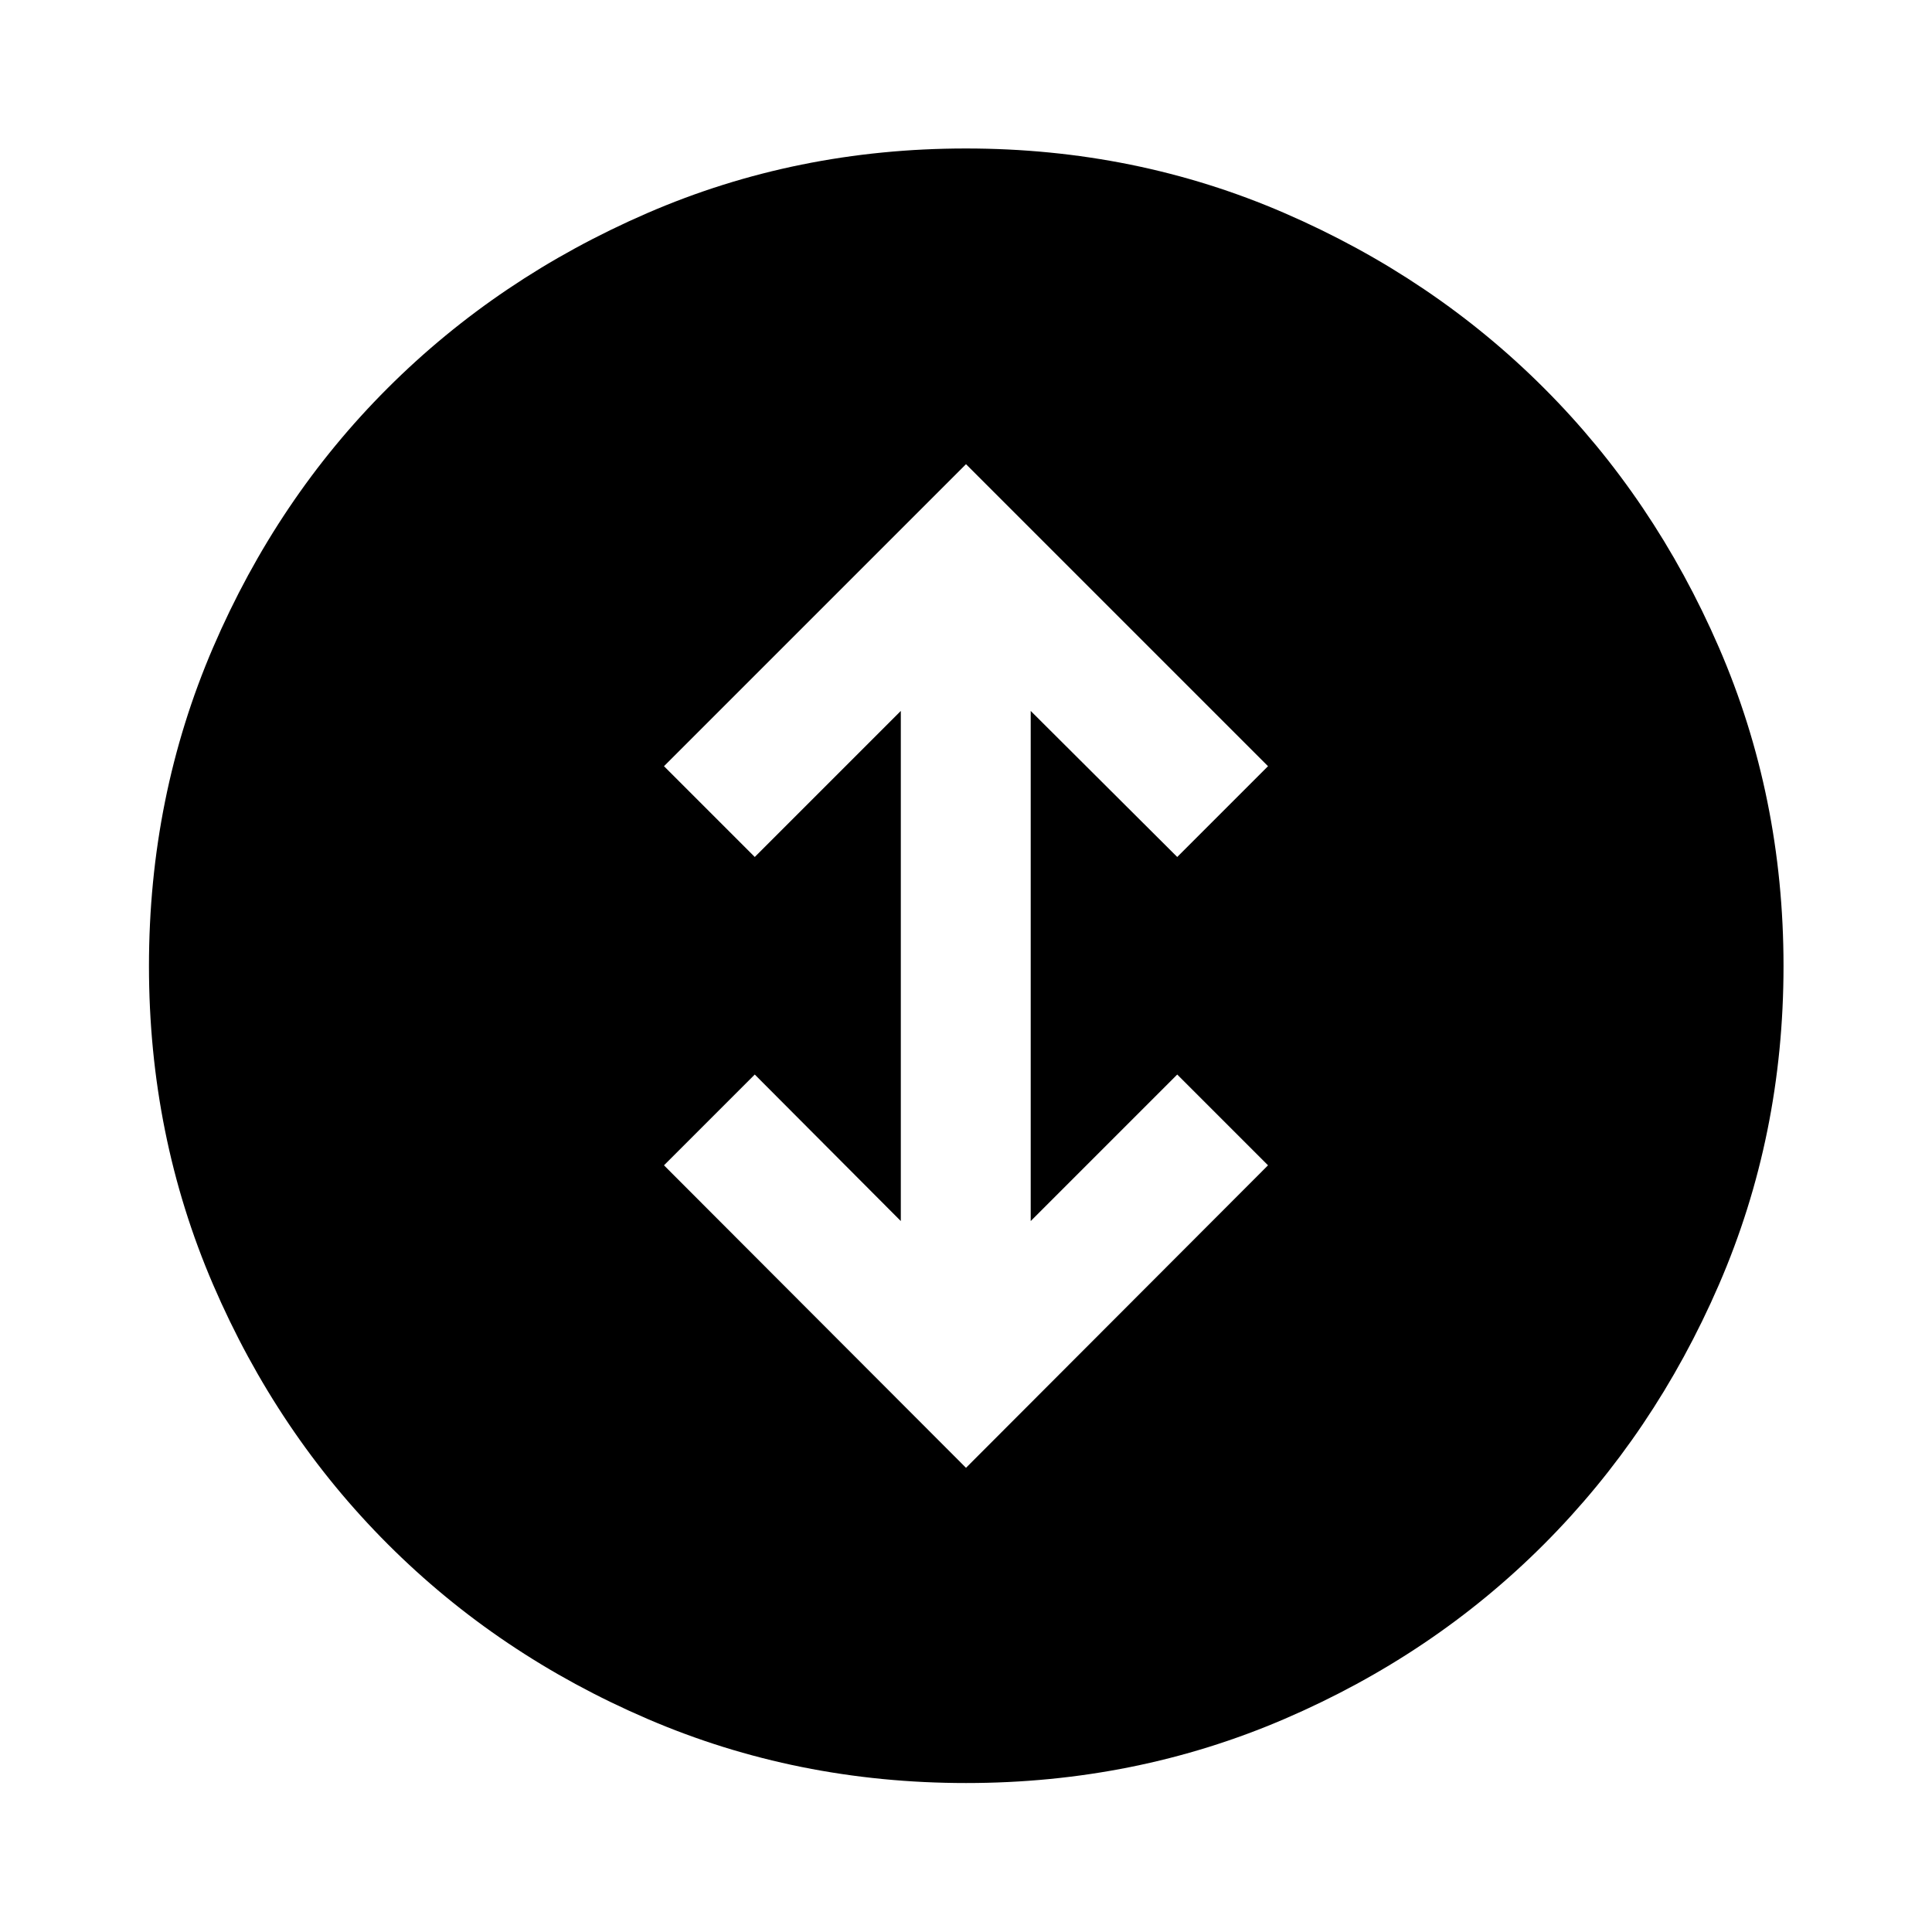 <svg xmlns="http://www.w3.org/2000/svg" height="48" viewBox="0 -960 960 960" width="48"><path d="m480-230.65 150.07-150.31-45.11-45.11-72.81 72.81v-253.48l72.81 72.57 45.11-45.11L480-729.35 329.93-579.28l45.11 45.11 72.57-72.57v253.48l-72.57-72.81-45.11 45.11L480-230.65Zm.03 156.63q-84.23 0-158.3-31.86-74.08-31.86-129.03-86.82-54.96-54.95-86.82-129-31.86-74.04-31.86-158.27t31.86-158.3q31.86-74.08 86.78-128.91 54.92-54.84 128.99-86.94 74.06-32.1 158.32-32.1 84.25 0 158.31 32.1 74.07 32.1 128.9 86.94 54.84 54.83 86.94 128.9 32.1 74.06 32.1 158.31 0 84.26-32.1 158.32-32.1 74.07-86.94 128.99-54.83 54.92-128.88 86.78-74.04 31.86-158.27 31.86Z"/></svg>